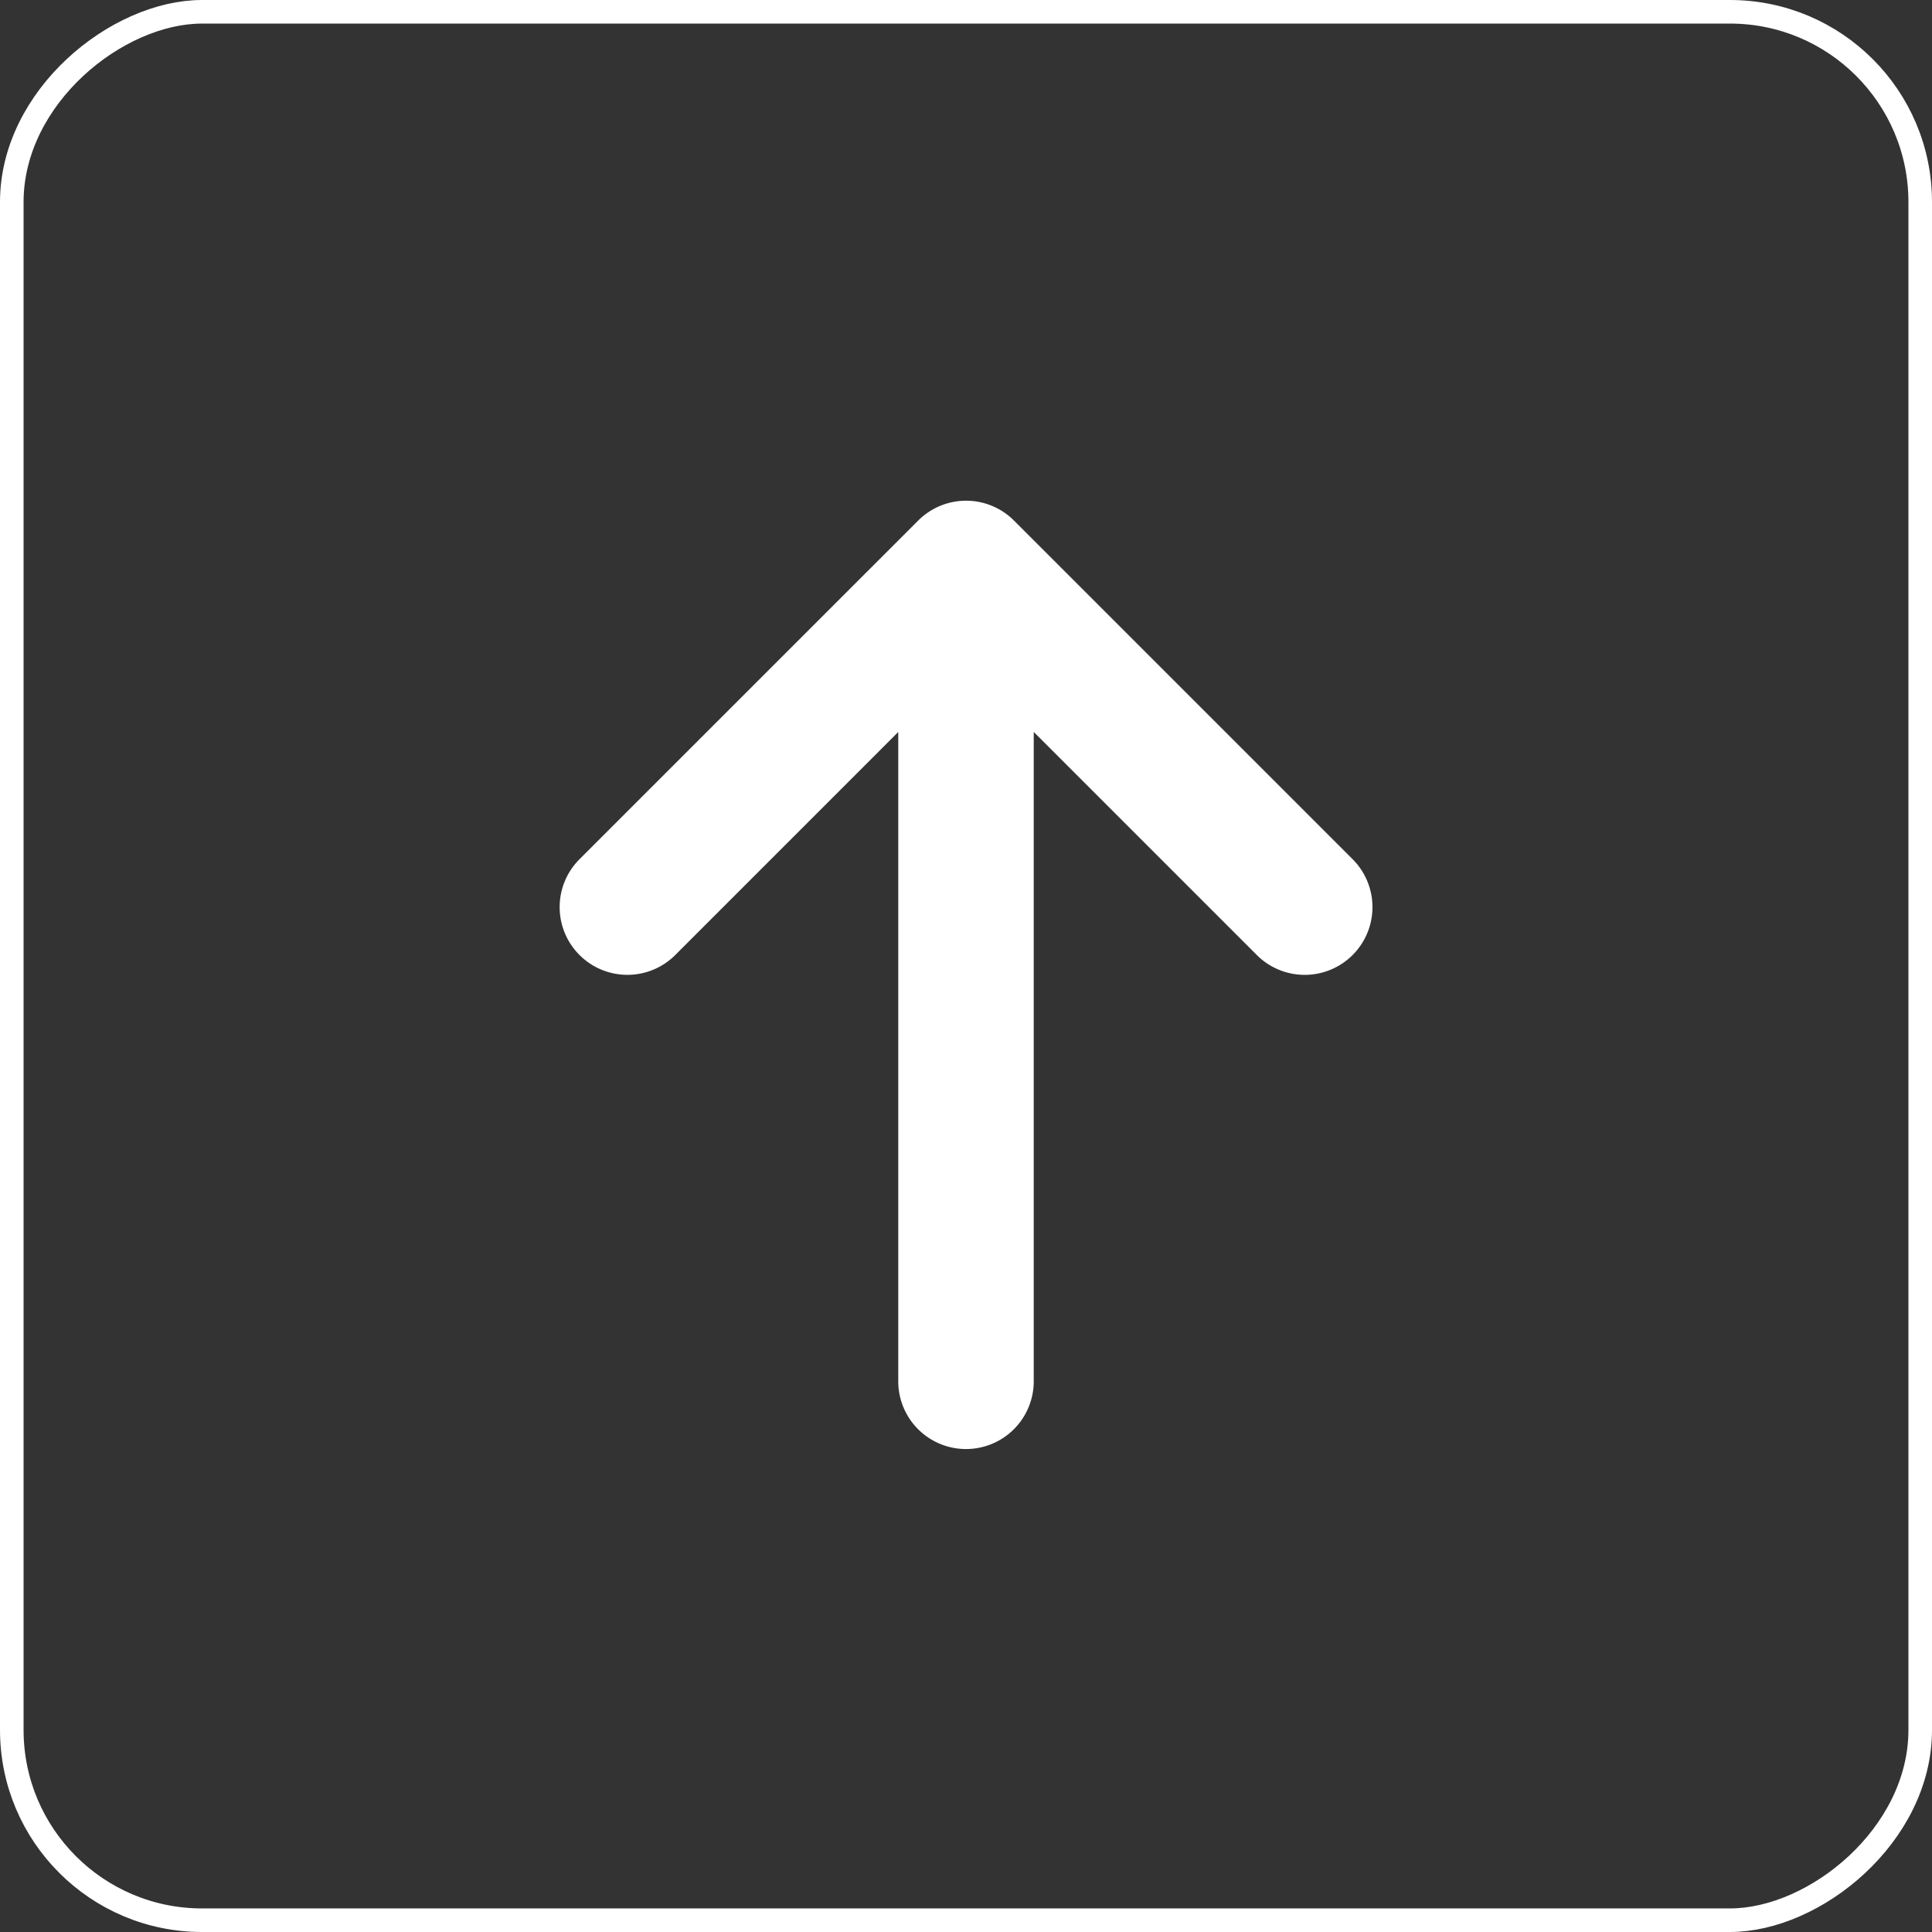 <svg xmlns="http://www.w3.org/2000/svg" width="57.367" height="57.367" viewBox="0 0 57.367 57.367">
  <rect x="0" y="0" width="57.367" height="57.367" fill="#333333" stroke="none"/>
  <g id="Group_4349" data-name="Group 4349" transform="translate(0 57.367) rotate(-90)">
    <path id="Right" d="M27.569,10.646a2.01,2.01,0,0,1,0,2.844L17.513,23.546A2.011,2.011,0,1,1,14.669,20.7l6.623-6.623H2.011a2.011,2.011,0,1,1,0-4.023h19.28L14.669,3.433A2.011,2.011,0,0,1,17.513.589Z" transform="translate(14.341 16.618)" fill="#fff"/>
    <g id="Rectangle_33" data-name="Rectangle 33" transform="translate(0 0)" fill="none" stroke="#fff" stroke-width="0.7">
      <rect width="57.367" height="57.367" rx="6" stroke="none"/>
      <rect x="0.35" y="0.35" width="56.667" height="56.667" rx="5.65" fill="none"/>
    </g>
  </g>
</svg>
